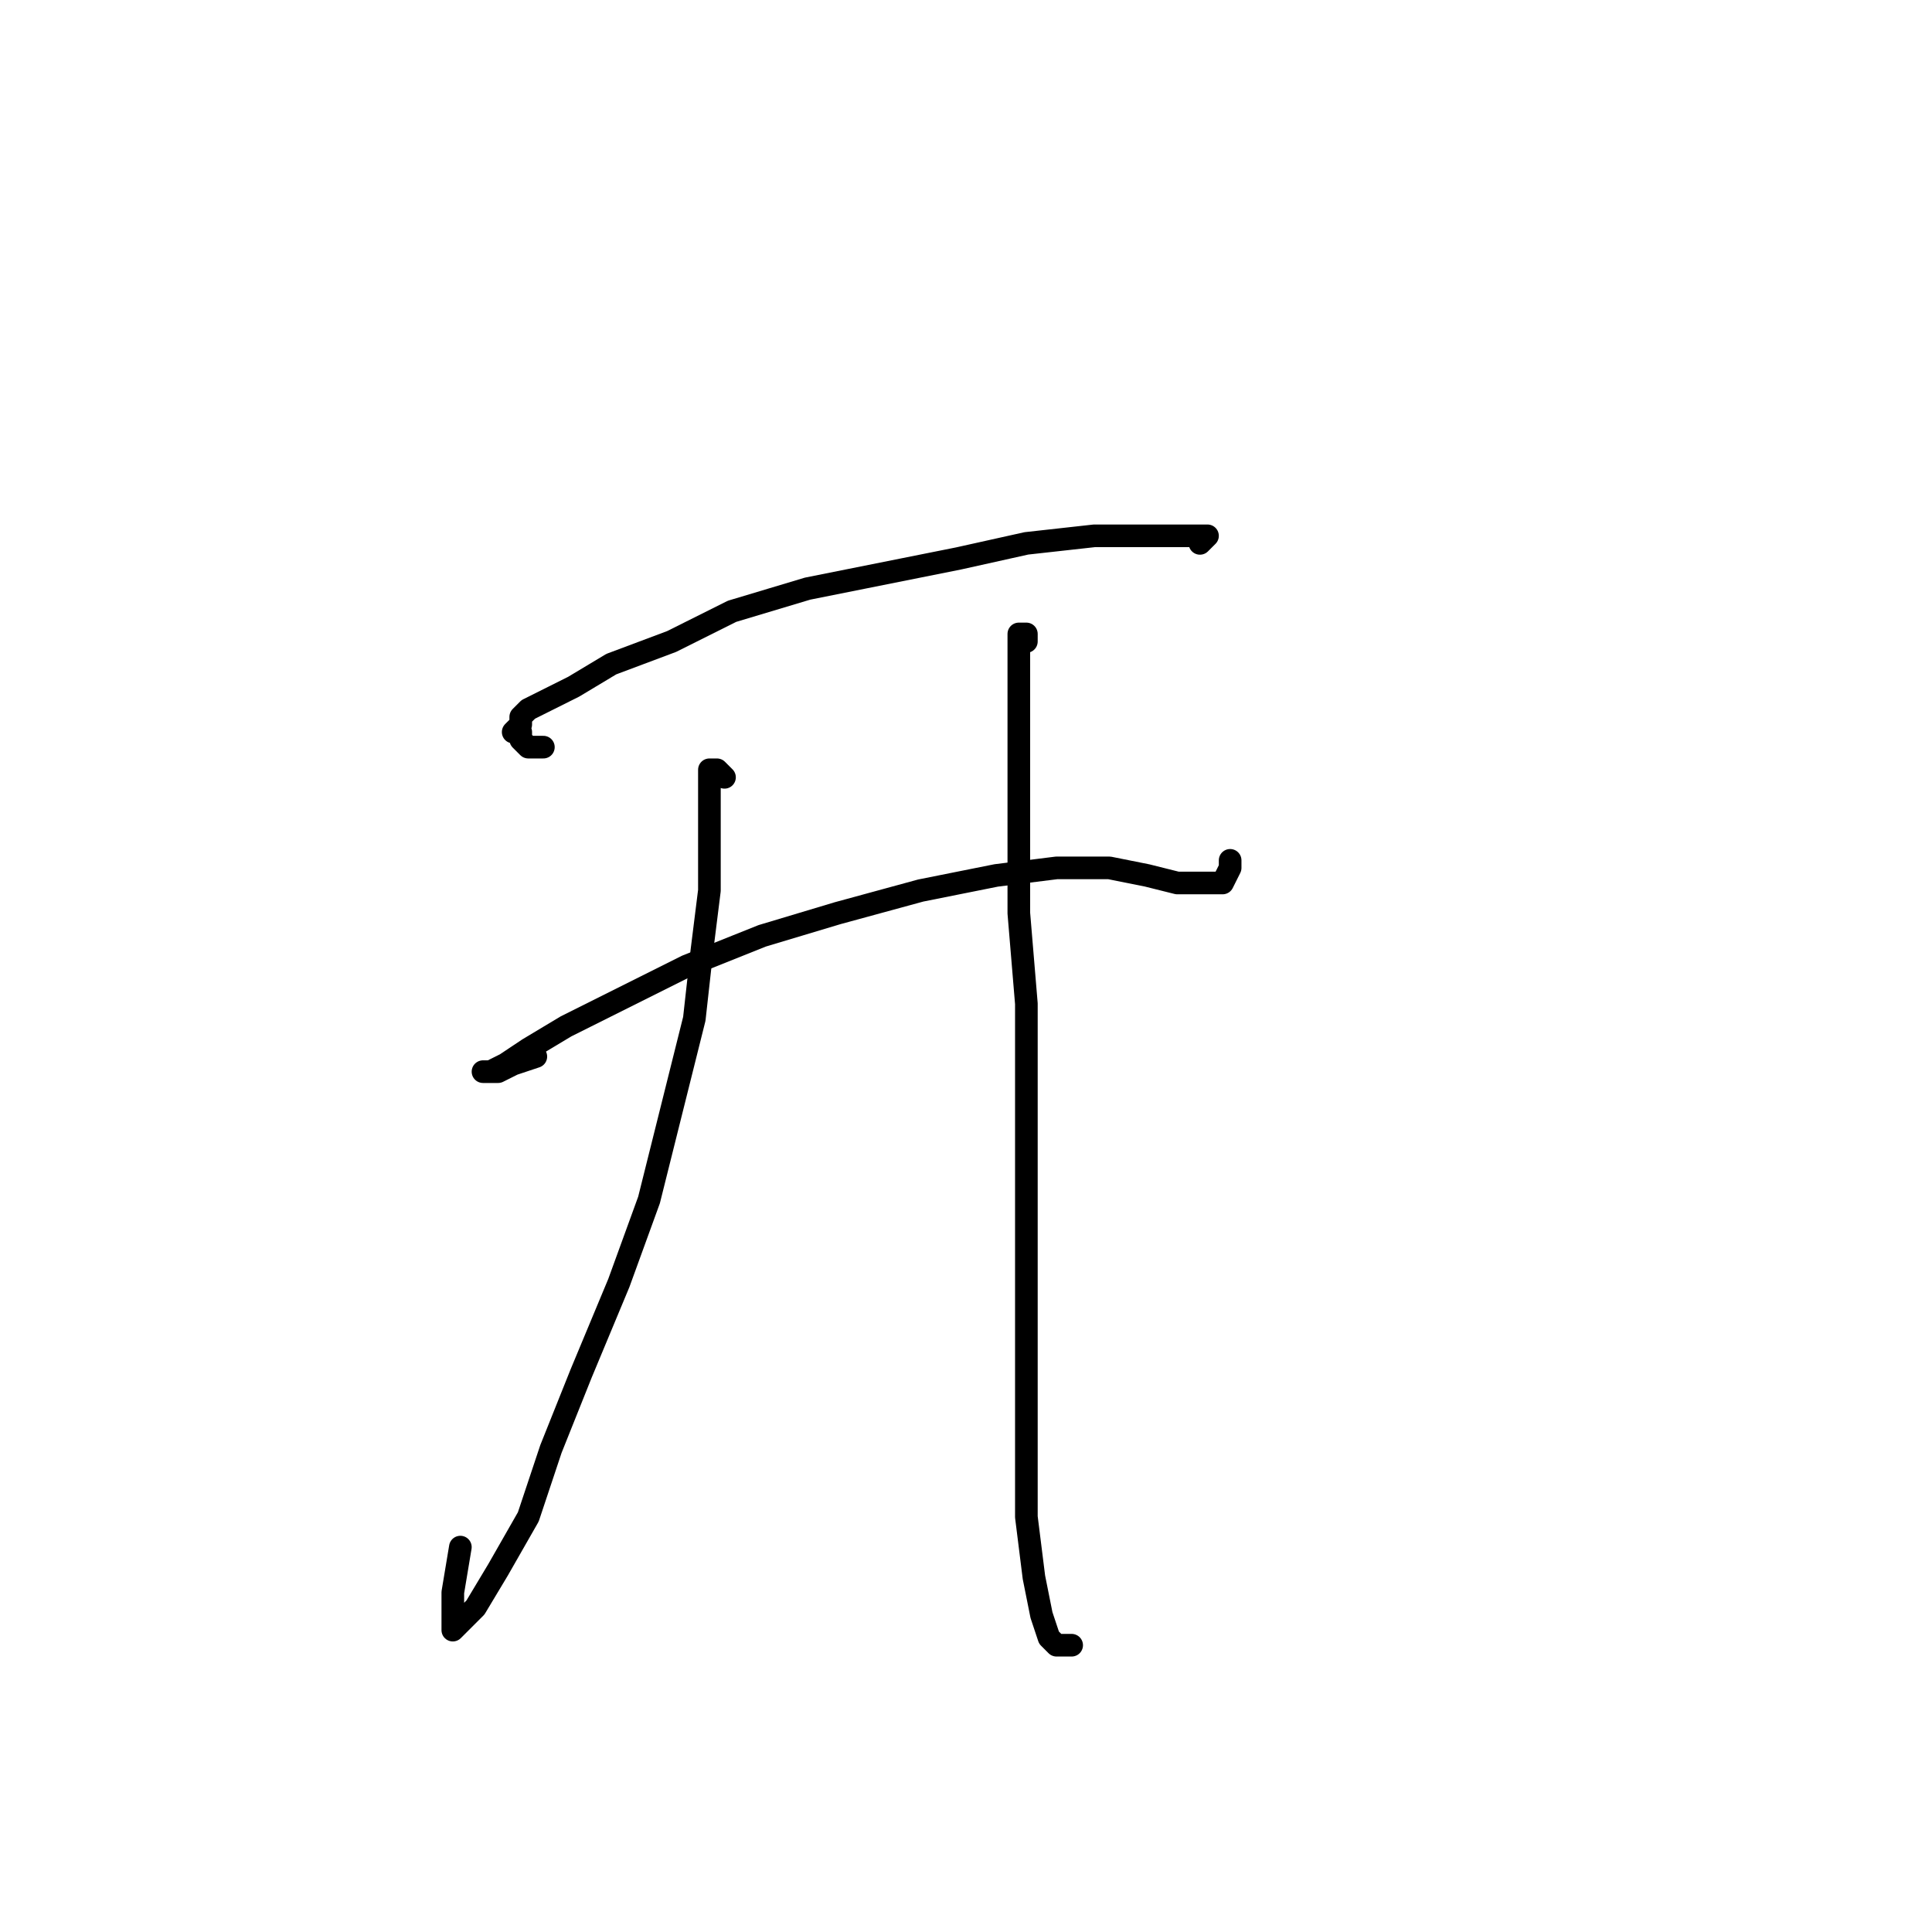 <?xml version="1.0" standalone="no"?>
    <svg width="256" height="256" xmlns="http://www.w3.org/2000/svg" version="1.1">
    <polyline stroke="black" stroke-width="3" stroke-linecap="round" fill="transparent" stroke-linejoin="round" points="72 99 71 99 70 99 69 98 69 97 68 97 69 96 69 95 70 94 74 92 76 91 81 88 89 85 97 81 107 78 117 76 127 74 136 72 145 71 152 71 155 71 158 71 159 71 160 71 159 72 159 72 " />
        <polyline stroke="black" stroke-width="3" stroke-linecap="round" fill="transparent" stroke-linejoin="round" points="71 140 68 141 66 142 64 142 65 142 67 141 70 139 75 136 83 132 91 128 101 124 111 121 122 118 132 116 140 115 147 115 152 116 156 117 159 117 161 117 162 117 163 115 163 114 163 114 " />
        <polyline stroke="black" stroke-width="3" stroke-linecap="round" fill="transparent" stroke-linejoin="round" points="96 103 95 102 94 102 94 104 94 107 94 112 94 118 93 126 92 135 89 147 86 159 82 170 77 182 73 192 70 201 66 208 63 213 61 215 60 216 60 215 60 211 61 205 61 205 " />
        <polyline stroke="black" stroke-width="3" stroke-linecap="round" fill="transparent" stroke-linejoin="round" points="136 85 136 84 135 84 135 85 135 87 135 89 135 91 135 95 135 99 135 105 135 112 135 121 136 133 136 146 136 159 136 175 136 189 136 201 137 209 138 214 139 217 140 218 141 218 142 218 142 218 " />
        </svg>